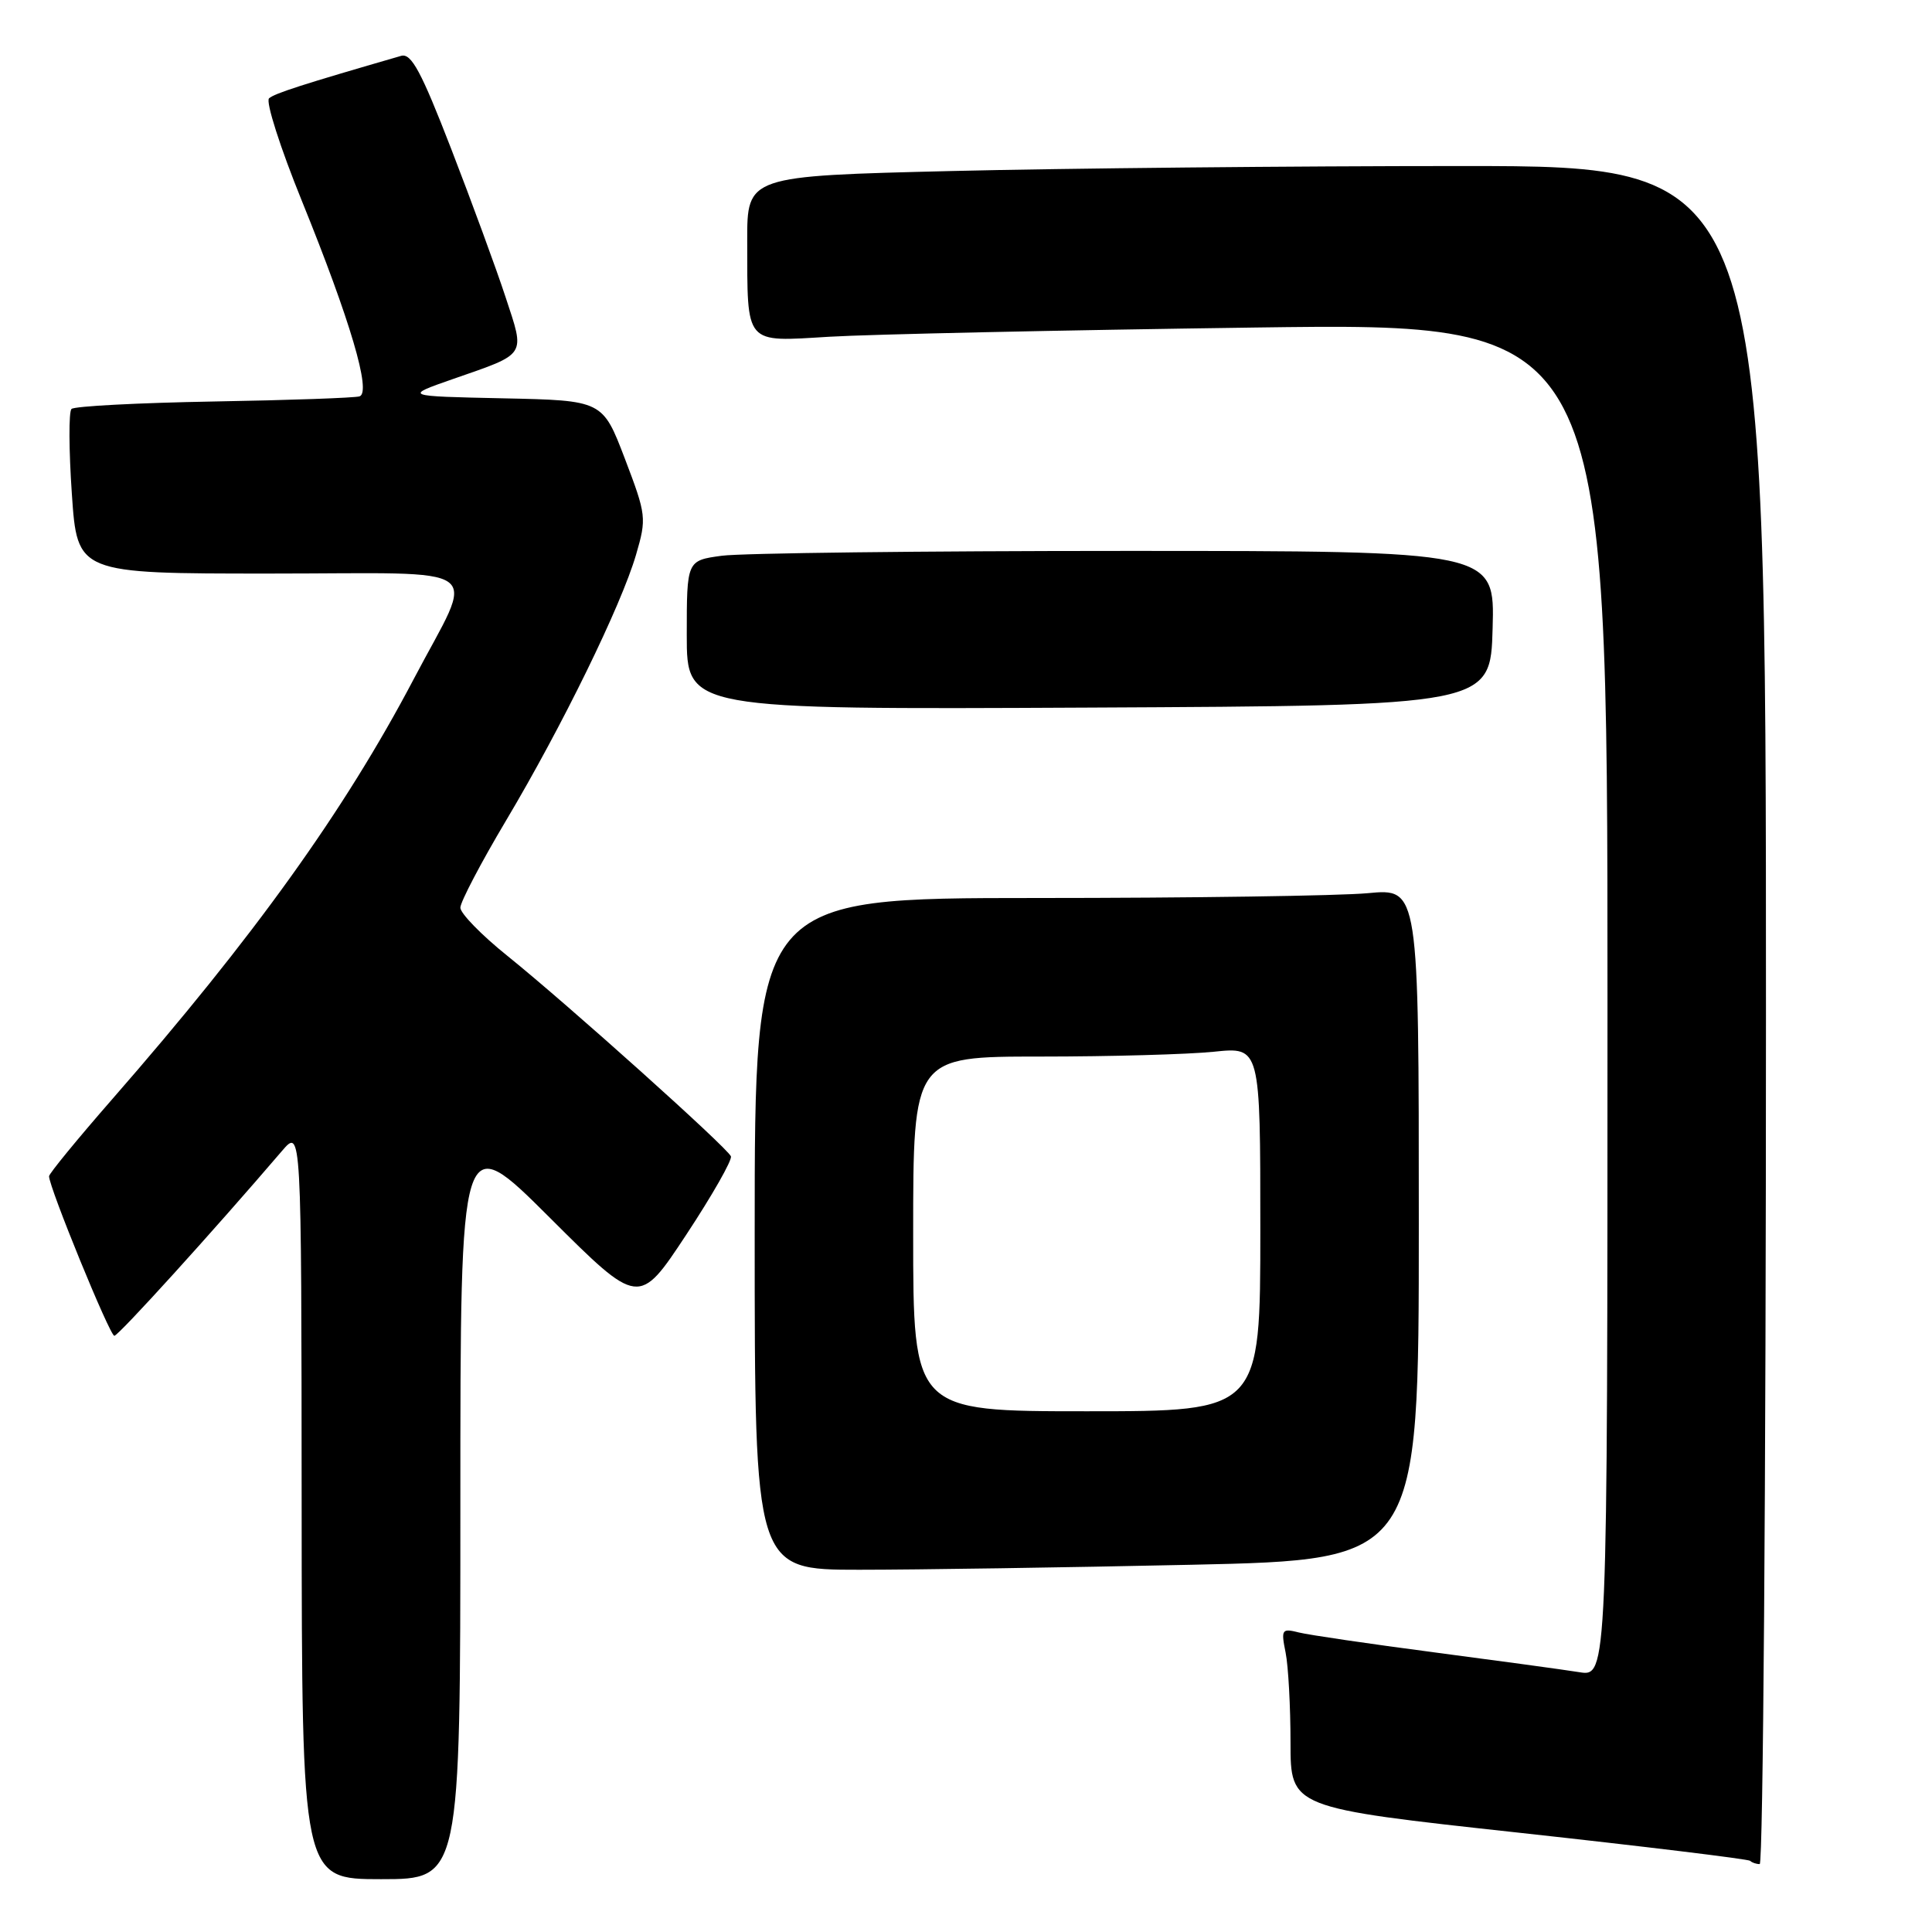 <?xml version="1.0" encoding="UTF-8" standalone="no"?>
<!DOCTYPE svg PUBLIC "-//W3C//DTD SVG 1.1//EN" "http://www.w3.org/Graphics/SVG/1.1/DTD/svg11.dtd" >
<svg xmlns="http://www.w3.org/2000/svg" xmlns:xlink="http://www.w3.org/1999/xlink" version="1.1" viewBox="0 0 256 256">
 <g >
 <path fill="currentColor"
d=" M 61.00 199.27 C 61.00 149.53 61.00 149.53 72.83 161.33 C 84.65 173.12 84.65 173.12 90.93 163.61 C 94.38 158.38 97.04 153.70 96.85 153.22 C 96.39 152.08 75.27 133.13 67.25 126.67 C 63.81 123.91 61.00 121.03 61.00 120.27 C 61.00 119.52 63.73 114.31 67.07 108.70 C 74.48 96.25 82.31 80.24 84.28 73.50 C 85.69 68.66 85.65 68.26 82.80 60.78 C 79.85 53.06 79.85 53.06 66.68 52.78 C 53.50 52.50 53.50 52.50 60.00 50.23 C 69.91 46.78 69.59 47.28 66.99 39.37 C 65.75 35.59 62.50 26.74 59.78 19.71 C 55.82 9.48 54.50 7.02 53.16 7.40 C 40.06 11.19 36.37 12.38 35.65 13.03 C 35.18 13.46 37.14 19.59 40.01 26.65 C 46.42 42.46 49.24 52.00 47.64 52.52 C 47.01 52.72 38.32 53.03 28.32 53.20 C 18.32 53.38 9.84 53.82 9.47 54.19 C 9.10 54.57 9.12 59.62 9.52 65.43 C 10.24 76.00 10.24 76.00 35.69 76.00 C 65.28 76.00 63.03 74.36 54.81 90.00 C 45.64 107.44 33.60 124.21 14.85 145.67 C 10.26 150.93 6.50 155.51 6.50 155.86 C 6.50 157.32 14.55 177.00 15.15 177.00 C 15.69 177.00 28.15 163.27 37.37 152.50 C 39.94 149.50 39.94 149.50 39.97 199.25 C 40.00 249.00 40.00 249.00 50.50 249.00 C 61.00 249.00 61.00 249.00 61.00 199.27 Z  M 234.00 134.50 C 234.00 22.00 234.00 22.00 193.66 22.00 C 171.48 22.00 141.10 22.30 126.16 22.66 C 99.00 23.32 99.00 23.32 99.01 31.91 C 99.04 45.85 98.56 45.30 109.89 44.62 C 115.18 44.30 140.54 43.75 166.25 43.40 C 213.00 42.76 213.00 42.76 213.00 132.47 C 213.00 222.18 213.00 222.18 209.25 221.57 C 207.19 221.24 198.53 220.06 190.00 218.94 C 181.47 217.82 173.42 216.64 172.10 216.31 C 169.84 215.74 169.73 215.91 170.35 218.98 C 170.71 220.78 171.00 226.14 171.00 230.90 C 171.00 239.54 171.00 239.54 201.24 242.84 C 217.87 244.66 231.67 246.34 231.91 246.57 C 232.14 246.81 232.71 247.00 233.17 247.00 C 233.62 247.00 234.00 196.38 234.00 134.50 Z  M 157.84 207.34 C 188.00 206.68 188.00 206.68 188.00 162.19 C 188.00 117.71 188.00 117.71 181.25 118.35 C 177.54 118.70 157.74 118.99 137.25 118.99 C 100.00 119.00 100.00 119.00 100.00 163.50 C 100.00 208.00 100.00 208.00 113.84 208.00 C 121.45 208.00 141.25 207.70 157.84 207.34 Z  M 197.78 83.25 C 198.07 73.00 198.07 73.00 149.17 73.00 C 122.28 73.00 98.19 73.29 95.64 73.64 C 91.00 74.27 91.00 74.27 91.00 84.14 C 91.00 94.02 91.00 94.02 144.25 93.76 C 197.50 93.50 197.50 93.50 197.78 83.25 Z  M 121.00 163.50 C 121.00 140.00 121.00 140.00 137.85 140.00 C 147.12 140.00 157.47 139.71 160.85 139.36 C 167.00 138.72 167.00 138.72 167.00 162.86 C 167.00 187.00 167.00 187.00 144.00 187.00 C 121.00 187.00 121.00 187.00 121.00 163.50 Z "/>
</g>
</svg>
